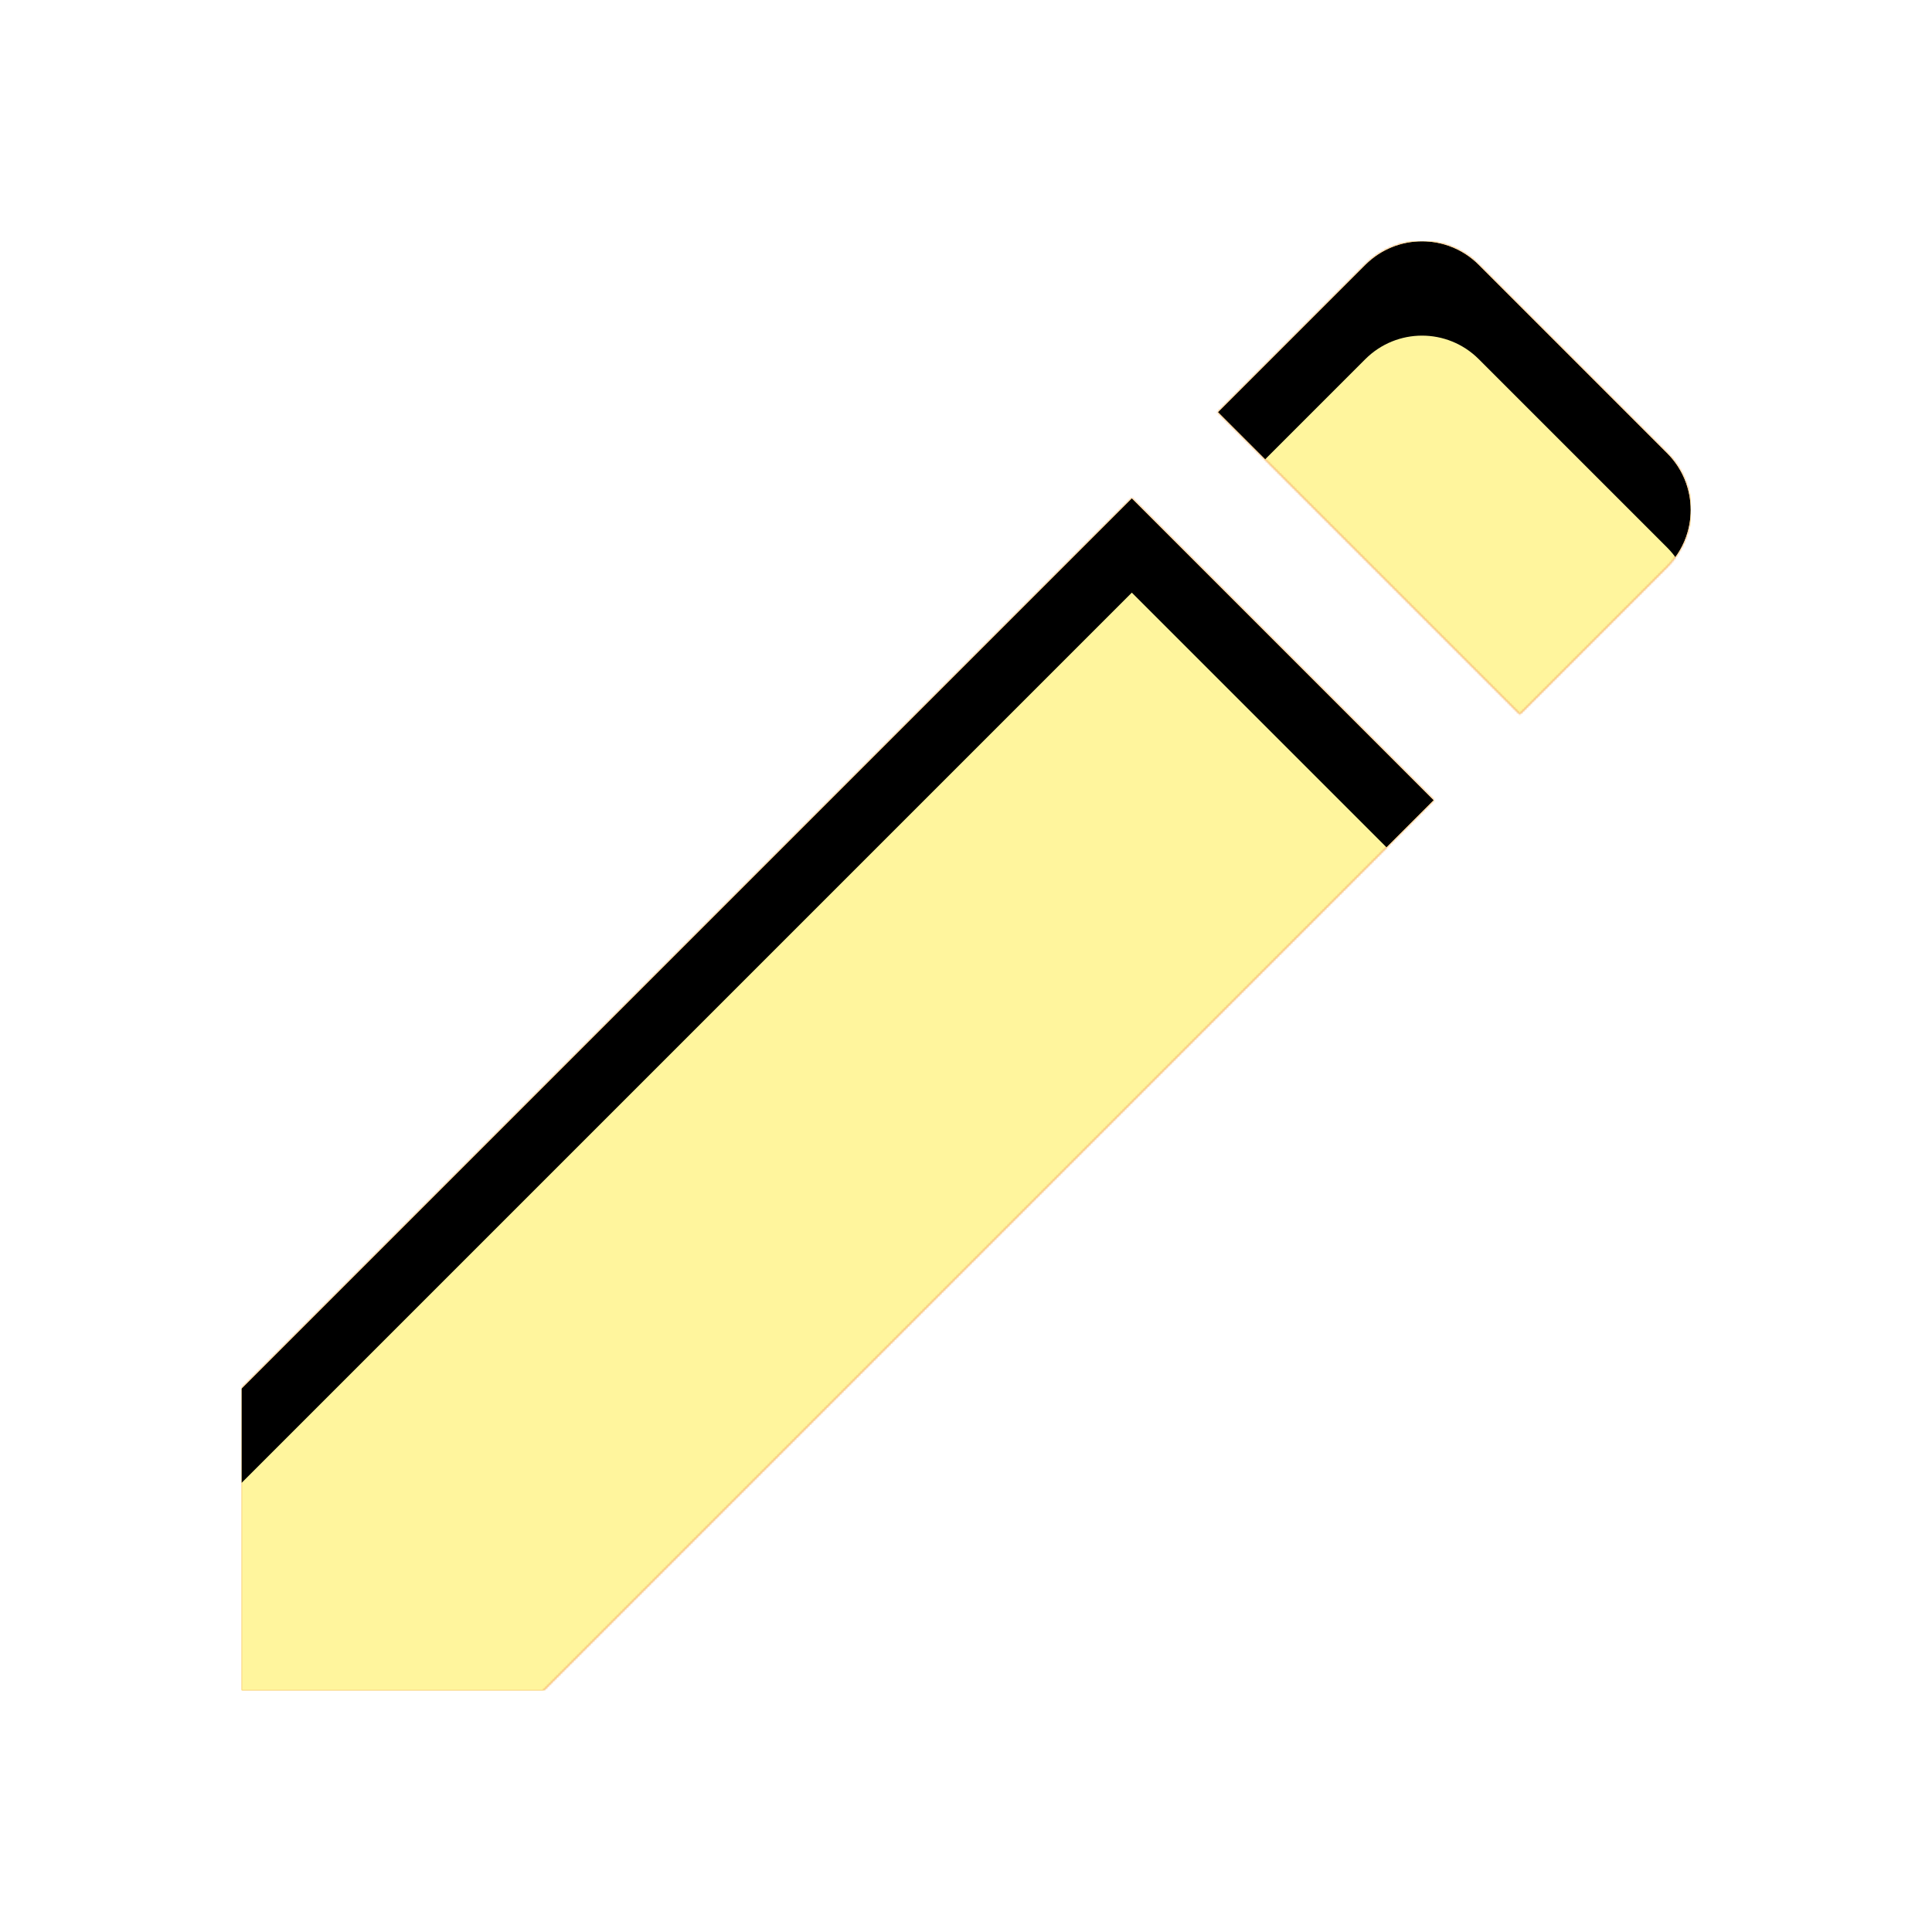 <svg version="1.1" xmlns="http://www.w3.org/2000/svg" xmlns:xlink="http://www.w3.org/1999/xlink" viewBox="0,0,1024,1024">
	<!-- Color names: teamapps-color-1, teamapps-color-2, teamapps-color-3 -->
	<desc>mode_edit icon - Licensed under Apache License v2.0 (http://www.apache.org/licenses/LICENSE-2.0) - Created with Iconfu.com - Derivative work of Material icons (Copyright Google Inc.)</desc>
	<defs>
		<clipPath id="clip-QqTqMvcB">
			<path d="M599.89,264.11l160,160l-471.89,471.89h-160v-160zM805.55,378.45l-160,-160l78.08,-78.08c16.64,-16.64 43.52,-16.64 60.16,0l99.84,99.84c16.64,16.64 16.64,43.52 0,60.16z"/>
		</clipPath>
		<linearGradient x1="0" y1="1024" x2="1024" y2="0" id="color-5ljm8RON" gradientUnits="userSpaceOnUse">
			<stop offset="0.2" stop-color="#000000"/>
			<stop offset="0.8" stop-color="#ffffff"/>
		</linearGradient>
		<radialGradient cx="0" cy="0" r="1448.15" id="color-DZkT42In" gradientUnits="userSpaceOnUse">
			<stop offset="0.07" stop-color="#ffffff"/>
			<stop offset="0.75" stop-color="#000000"/>
		</radialGradient>
		<filter id="filter-5X3dfzrz" x="0%" y="0%" width="100%" height="100%" color-interpolation-filters="sRGB">
			<feColorMatrix values="1 0 0 0 0 0 1 0 0 0 0 0 1 0 0 0 0 0 0.05 0" in="SourceGraphic"/>
			<feOffset dy="20"/>
			<feGaussianBlur stdDeviation="11" result="blur0"/>
			<feColorMatrix values="1 0 0 0 0 0 1 0 0 0 0 0 1 0 0 0 0 0 0.07 0" in="SourceGraphic"/>
			<feOffset dy="30"/>
			<feGaussianBlur stdDeviation="20" result="blur1"/>
			<feMerge>
				<feMergeNode in="blur0"/>
				<feMergeNode in="blur1"/>
			</feMerge>
		</filter>
		<filter id="filter-KEoZYZGu" color-interpolation-filters="sRGB">
			<feOffset/>
		</filter>
		<mask id="mask-IfQKu4ll">
			<rect fill="url(#color-5ljm8RON)" x="128" y="127.89" width="768.11" height="768.11"/>
		</mask>
		<mask id="mask-uAmMqx6C">
			<path d="M599.89,264.11l160,160l-471.89,471.89h-160v-160zM805.55,378.45l-160,-160l78.08,-78.08c16.64,-16.64 43.52,-16.64 60.16,0l99.84,99.84c16.64,16.64 16.64,43.52 0,60.16z" fill="url(#color-DZkT42In)"/>
		</mask>
		<mask id="mask-V2pRvhuQ">
			<path d="M599.89,264.11l160,160l-471.89,471.89h-160v-160zM805.55,378.45l-160,-160l78.08,-78.08c16.64,-16.64 43.52,-16.64 60.16,0l99.84,99.84c16.64,16.64 16.64,43.52 0,60.16z" fill="#ffffff"/>
		</mask>
	</defs>
	<g fill="none" fill-rule="nonzero" style="mix-blend-mode: normal">
		<g mask="url(#mask-V2pRvhuQ)">
			<g color="#ffc107" class="teamapps-color-2">
				<rect x="128" y="127.89" width="768.11" height="768.11" fill="currentColor"/>
			</g>
			<g color="#e65100" class="teamapps-color-3" mask="url(#mask-IfQKu4ll)">
				<rect x="128" y="127.89" width="768.11" height="768.11" fill="currentColor"/>
			</g>
		</g>
		<g filter="url(#filter-KEoZYZGu)" mask="url(#mask-uAmMqx6C)">
			<g color="#fff59d" class="teamapps-color-1">
				<rect x="128" y="127.89" width="768.11" height="768.11" fill="currentColor"/>
			</g>
		</g>
		<g clip-path="url(#clip-QqTqMvcB)">
			<path d="M35,939v-954.11h954.11v954.11zM128,736v160h160l471.89,-471.89l-160,-160zM883.63,300.37c16.64,-16.64 16.64,-43.52 0,-60.16l-99.84,-99.84c-16.64,-16.64 -43.52,-16.64 -60.16,0l-78.08,78.08l160,160z" fill="#000000" filter="url(#filter-5X3dfzrz)"/>
		</g>
	</g>
</svg>